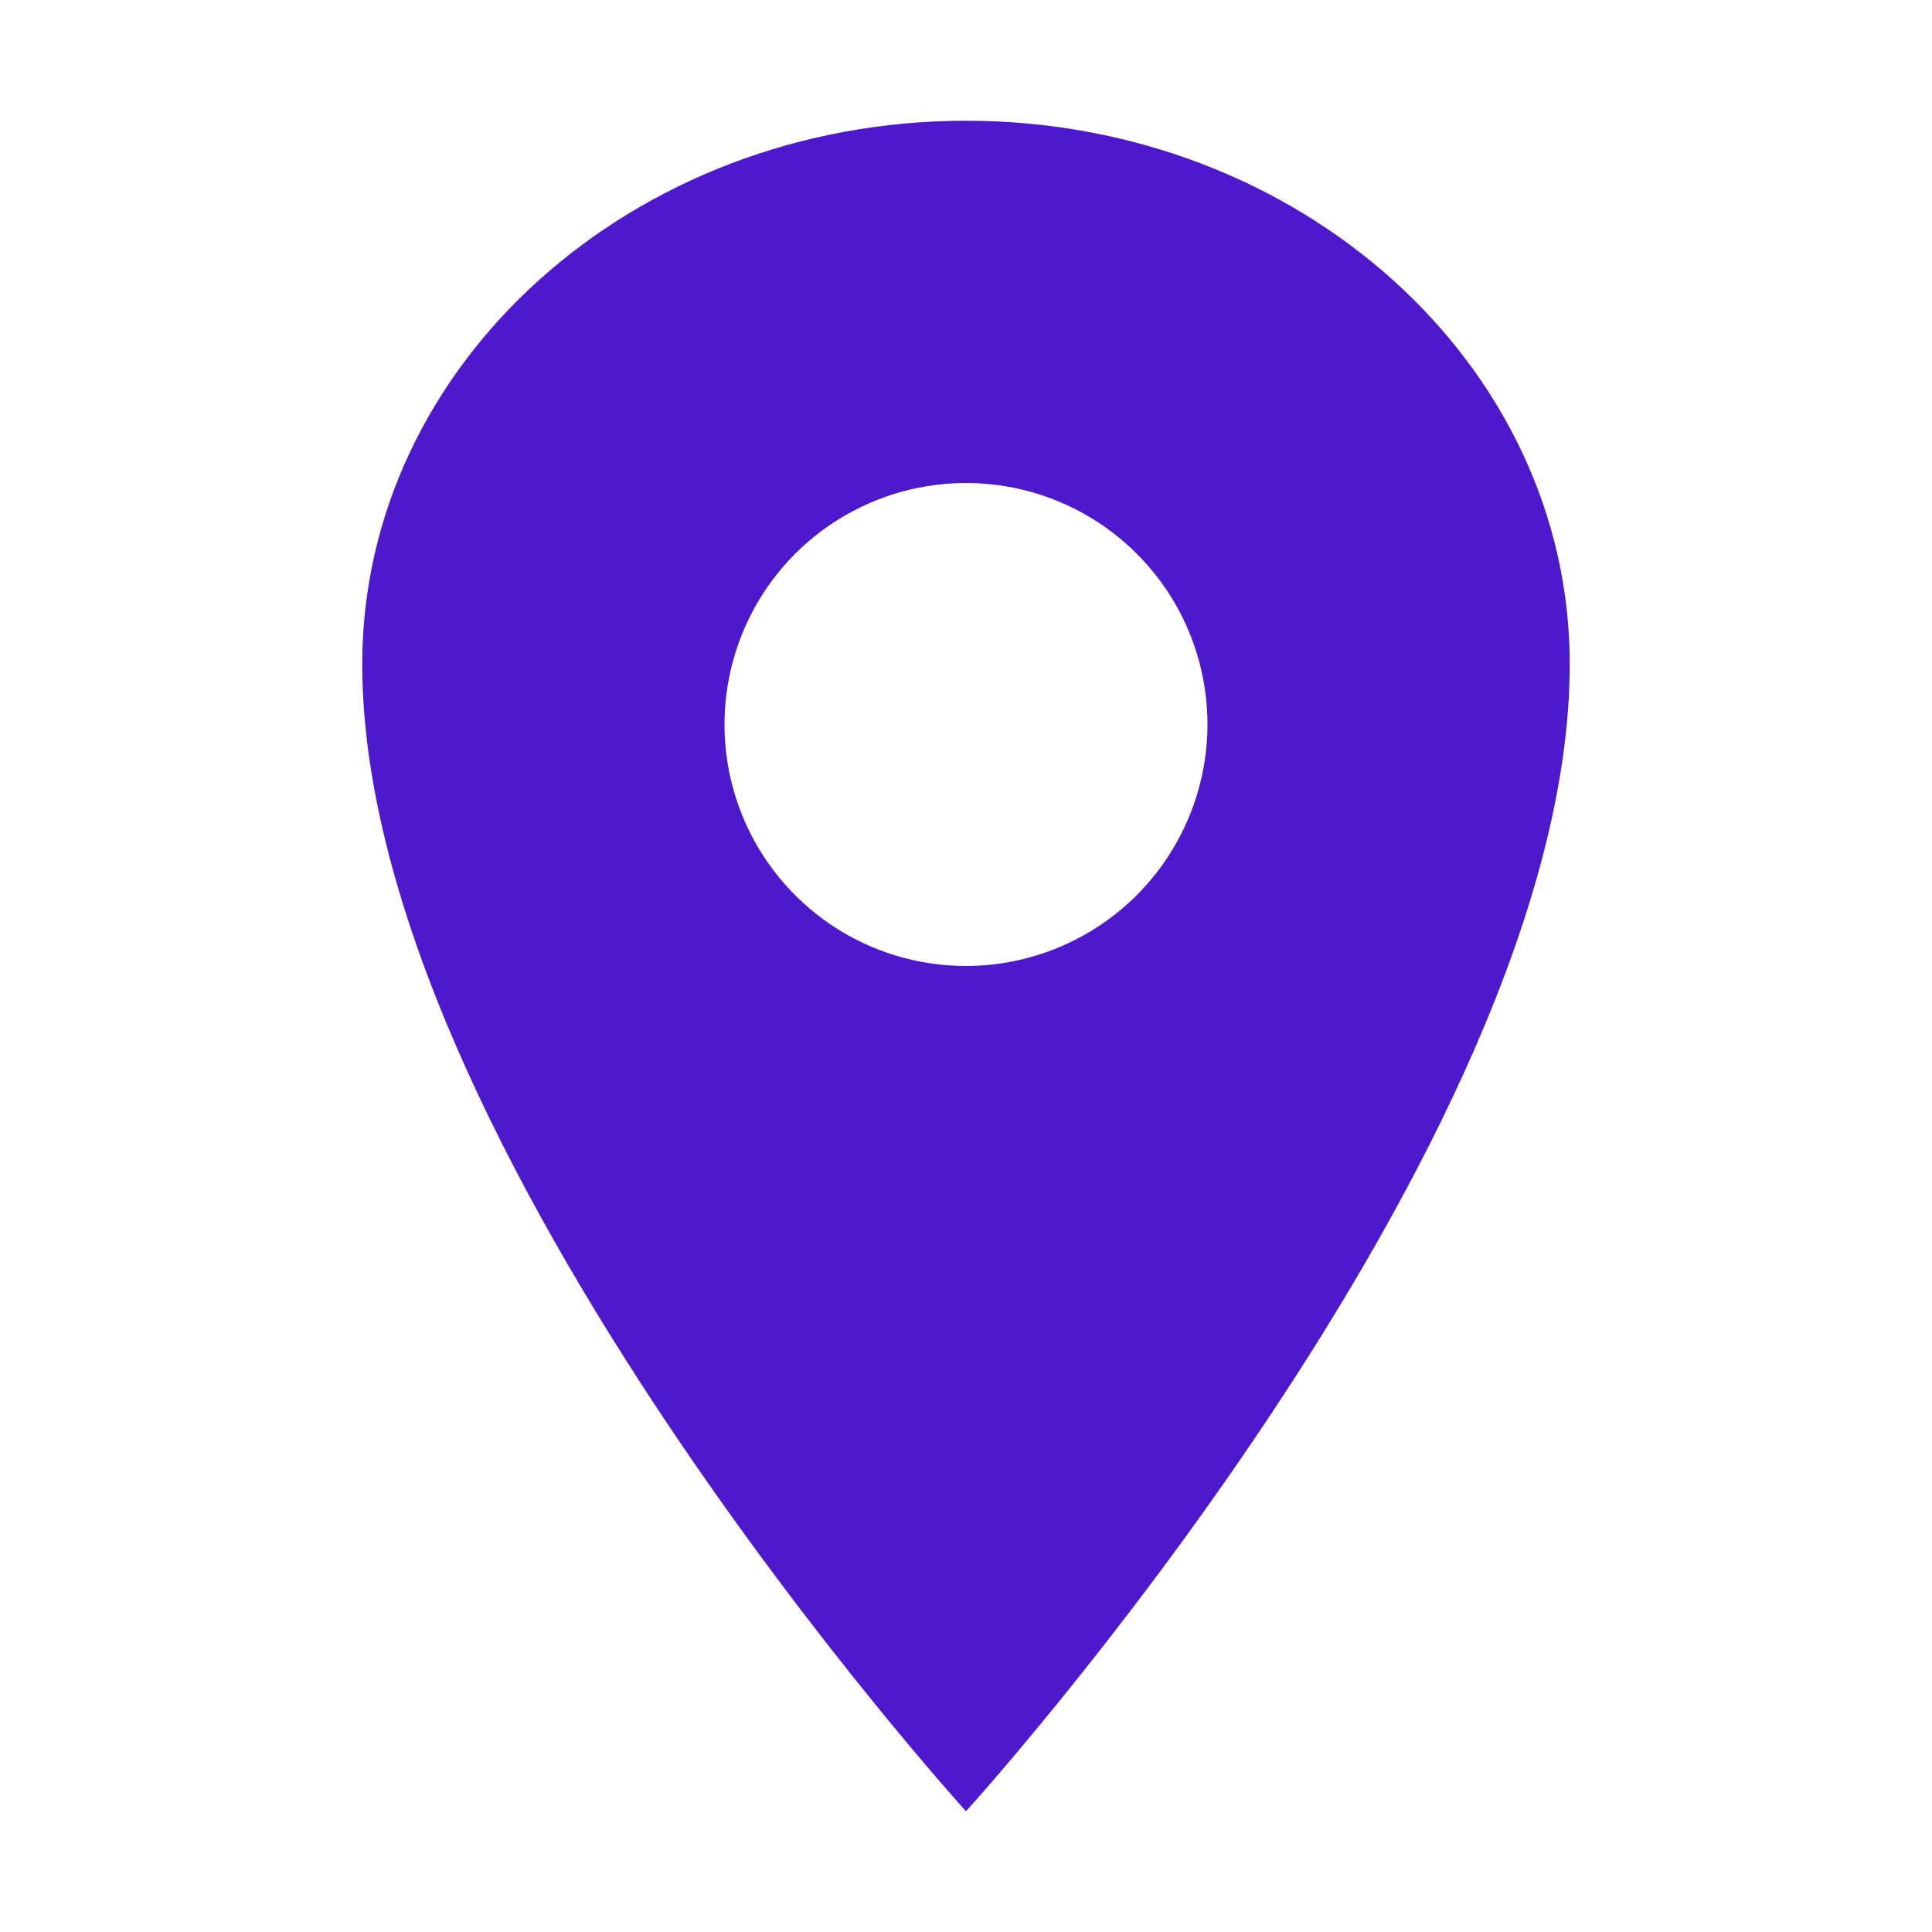 <svg width="22" height="22" viewBox="0 0 22 22" fill="none" xmlns="http://www.w3.org/2000/svg">
<g id="ion:location-sharp">
<path id="Vector" d="M11 1.375C7.205 1.375 4.125 4.147 4.125 7.562C4.125 13.062 11 20.625 11 20.625C11 20.625 17.875 13.062 17.875 7.562C17.875 4.147 14.795 1.375 11 1.375ZM11 11C10.456 11 9.924 10.839 9.472 10.537C9.02 10.234 8.667 9.805 8.459 9.302C8.251 8.8 8.197 8.247 8.303 7.713C8.409 7.18 8.671 6.69 9.055 6.305C9.44 5.921 9.93 5.659 10.463 5.553C10.997 5.447 11.55 5.501 12.052 5.709C12.555 5.917 12.984 6.27 13.287 6.722C13.589 7.174 13.75 7.706 13.75 8.25C13.749 8.979 13.459 9.678 12.944 10.194C12.428 10.709 11.729 10.999 11 11Z" fill="#4E18CD"/>
</g>
</svg>
